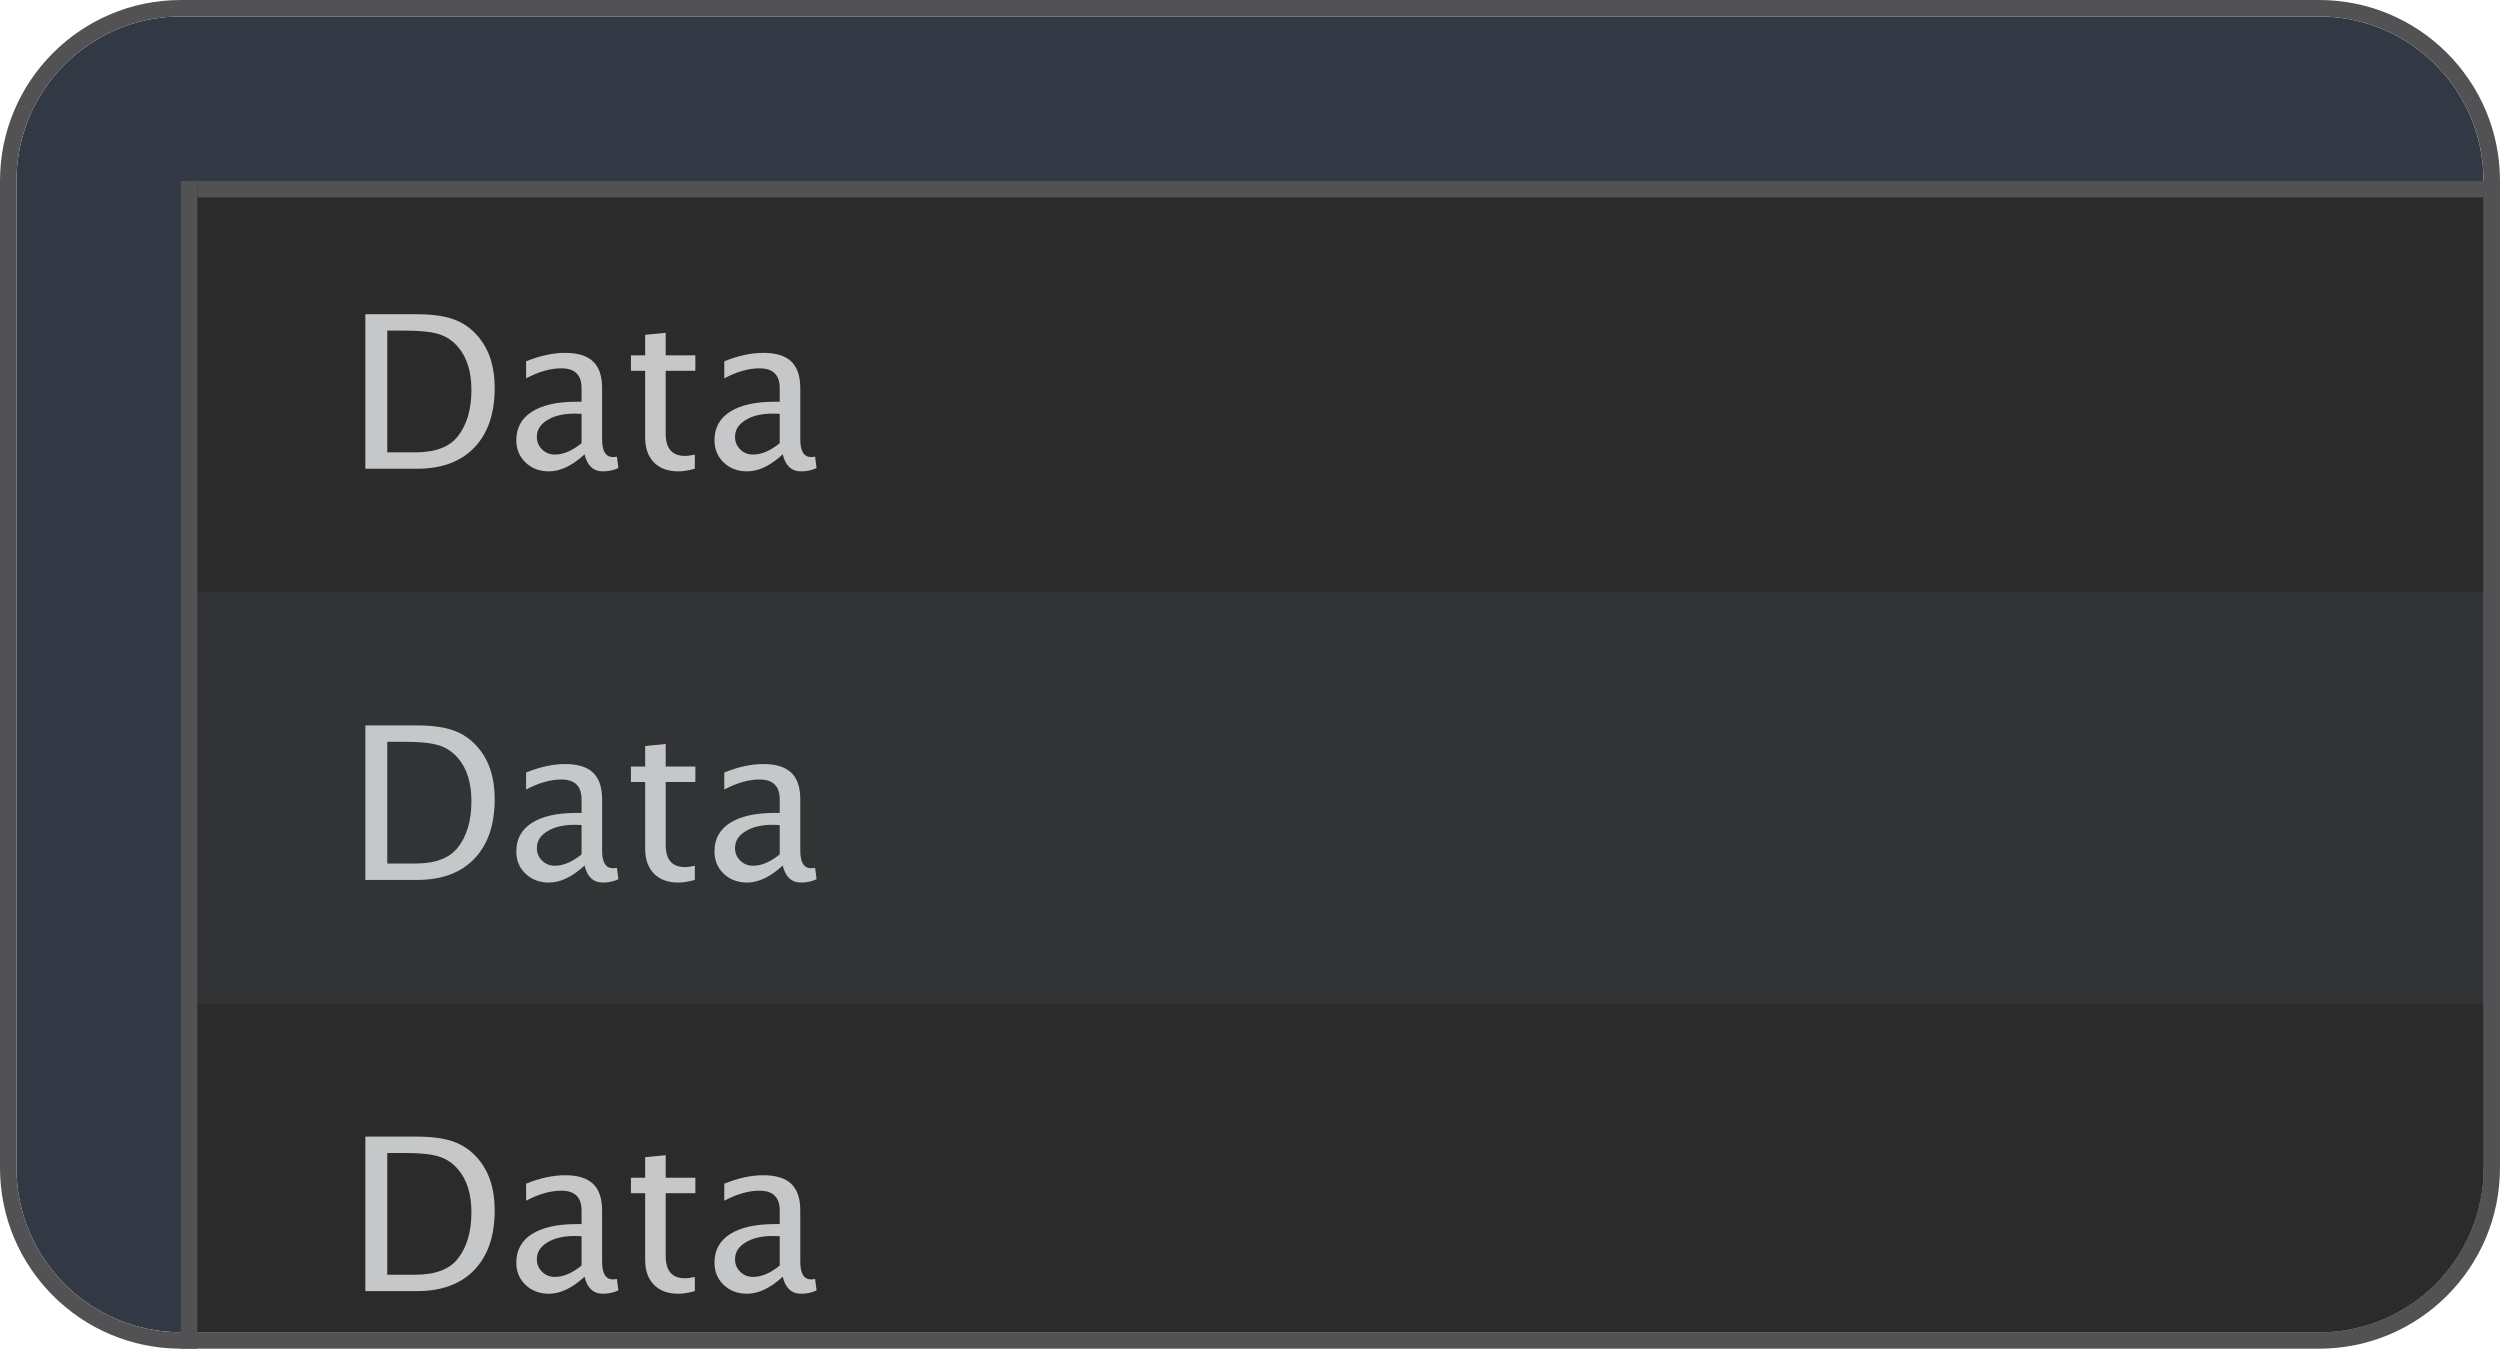 <svg width="152" height="82" viewBox="0 0 152 82" fill="none" xmlns="http://www.w3.org/2000/svg">
    <path d="M1 11C1 5.477 5.477 1 11 1H141C146.523 1 151 5.477 151 11V71C151 76.523 146.523 81 141 81H11C5.477 81 1 76.523 1 71V11Z" fill="#323945"/>
    <path fill-rule="evenodd" clip-rule="evenodd" d="M11 0H141C147.075 0 152 4.925 152 11V71C152 77.075 147.075 82 141 82H11C4.925 82 0 77.075 0 71V11C0 4.925 4.925 0 11 0ZM11 1C5.477 1 1 5.477 1 11V71C1 76.523 5.477 81 11 81H141C146.523 81 151 76.523 151 71V11C151 5.477 146.523 1 141 1H11Z" fill="#525255"/>
    <path d="M11 61H151V71C151 76.523 146.523 81 141 81H11V61Z" fill="#2B2B2B"/>
    <path d="M47.591 77.624C46.842 78.314 46.12 78.659 45.426 78.659C44.855 78.659 44.381 78.481 44.004 78.126C43.628 77.766 43.44 77.313 43.44 76.767C43.44 76.014 43.755 75.436 44.385 75.034C45.02 74.628 45.928 74.425 47.108 74.425H47.407V73.593C47.407 72.793 46.996 72.394 46.175 72.394C45.515 72.394 44.802 72.597 44.036 73.003V71.968C44.878 71.626 45.667 71.454 46.404 71.454C47.174 71.454 47.741 71.628 48.105 71.975C48.473 72.322 48.657 72.861 48.657 73.593V76.716C48.657 77.431 48.877 77.789 49.317 77.789C49.372 77.789 49.453 77.781 49.559 77.764L49.648 78.456C49.364 78.591 49.051 78.659 48.708 78.659C48.124 78.659 47.752 78.314 47.591 77.624ZM47.407 76.945V75.161L46.988 75.148C46.302 75.148 45.748 75.28 45.325 75.542C44.901 75.8 44.69 76.141 44.69 76.564C44.69 76.864 44.796 77.118 45.007 77.326C45.219 77.533 45.477 77.637 45.782 77.637C46.302 77.637 46.844 77.406 47.407 76.945Z" fill="#C5C7C8"/>
    <path d="M41.243 78.659C40.608 78.659 40.113 78.477 39.758 78.113C39.402 77.749 39.225 77.243 39.225 76.596V72.546H38.361V71.606H39.225V70.356L40.475 70.235V71.606H42.278V72.546H40.475V76.367C40.475 77.269 40.864 77.719 41.643 77.719C41.808 77.719 42.009 77.692 42.246 77.637V78.5C41.861 78.606 41.527 78.659 41.243 78.659Z" fill="#C5C7C8"/>
    <path d="M35.542 77.624C34.793 78.314 34.072 78.659 33.377 78.659C32.806 78.659 32.332 78.481 31.956 78.126C31.579 77.766 31.391 77.313 31.391 76.767C31.391 76.014 31.706 75.436 32.336 75.034C32.971 74.628 33.879 74.425 35.06 74.425H35.358V73.593C35.358 72.793 34.947 72.394 34.127 72.394C33.466 72.394 32.753 72.597 31.987 73.003V71.968C32.829 71.626 33.619 71.454 34.355 71.454C35.125 71.454 35.692 71.628 36.056 71.975C36.424 72.322 36.608 72.861 36.608 73.593V76.716C36.608 77.431 36.828 77.789 37.269 77.789C37.324 77.789 37.404 77.781 37.51 77.764L37.599 78.456C37.315 78.591 37.002 78.659 36.659 78.659C36.075 78.659 35.703 78.314 35.542 77.624ZM35.358 76.945V75.161L34.939 75.148C34.253 75.148 33.699 75.28 33.276 75.542C32.853 75.8 32.641 76.141 32.641 76.564C32.641 76.864 32.747 77.118 32.959 77.326C33.17 77.533 33.428 77.637 33.733 77.637C34.253 77.637 34.795 77.406 35.358 76.945Z" fill="#C5C7C8"/>
    <path d="M22.213 78.5V69.106H25.336C26.267 69.106 27.018 69.209 27.589 69.416C28.165 69.624 28.662 69.975 29.081 70.47C29.745 71.257 30.078 72.294 30.078 73.581C30.078 75.142 29.665 76.352 28.84 77.211C28.015 78.07 26.853 78.5 25.355 78.5H22.213ZM23.546 77.503H25.253C26.472 77.503 27.335 77.175 27.843 76.519C28.389 75.821 28.662 74.884 28.662 73.707C28.662 72.603 28.393 71.736 27.856 71.105C27.53 70.72 27.141 70.457 26.688 70.318C26.235 70.174 25.554 70.102 24.644 70.102H23.546V77.503Z" fill="#C5C7C8"/>
    <rect width="140" height="25" transform="translate(11 36)" fill="#323334"/>
    <path d="M47.591 52.624C46.842 53.314 46.12 53.659 45.426 53.659C44.855 53.659 44.381 53.481 44.004 53.126C43.628 52.766 43.44 52.313 43.44 51.767C43.44 51.014 43.755 50.436 44.385 50.034C45.02 49.628 45.928 49.425 47.108 49.425H47.407V48.593C47.407 47.794 46.996 47.394 46.175 47.394C45.515 47.394 44.802 47.597 44.036 48.003V46.968C44.878 46.626 45.667 46.454 46.404 46.454C47.174 46.454 47.741 46.628 48.105 46.975C48.473 47.322 48.657 47.861 48.657 48.593V51.716C48.657 52.431 48.877 52.789 49.317 52.789C49.372 52.789 49.453 52.781 49.559 52.764L49.648 53.456C49.364 53.591 49.051 53.659 48.708 53.659C48.124 53.659 47.752 53.314 47.591 52.624ZM47.407 51.945V50.161L46.988 50.148C46.302 50.148 45.748 50.28 45.325 50.542C44.901 50.8 44.69 51.141 44.69 51.564C44.69 51.864 44.796 52.118 45.007 52.326C45.219 52.533 45.477 52.637 45.782 52.637C46.302 52.637 46.844 52.406 47.407 51.945Z" fill="#C5C7C8"/>
    <path d="M41.243 53.659C40.608 53.659 40.113 53.477 39.758 53.113C39.402 52.749 39.225 52.243 39.225 51.596V47.546H38.361V46.606H39.225V45.356L40.475 45.235V46.606H42.278V47.546H40.475V51.367C40.475 52.269 40.864 52.719 41.643 52.719C41.808 52.719 42.009 52.692 42.246 52.637V53.5C41.861 53.606 41.527 53.659 41.243 53.659Z" fill="#C5C7C8"/>
    <path d="M35.542 52.624C34.793 53.314 34.072 53.659 33.377 53.659C32.806 53.659 32.332 53.481 31.956 53.126C31.579 52.766 31.391 52.313 31.391 51.767C31.391 51.014 31.706 50.436 32.336 50.034C32.971 49.628 33.879 49.425 35.06 49.425H35.358V48.593C35.358 47.794 34.947 47.394 34.127 47.394C33.466 47.394 32.753 47.597 31.987 48.003V46.968C32.829 46.626 33.619 46.454 34.355 46.454C35.125 46.454 35.692 46.628 36.056 46.975C36.424 47.322 36.608 47.861 36.608 48.593V51.716C36.608 52.431 36.828 52.789 37.269 52.789C37.324 52.789 37.404 52.781 37.51 52.764L37.599 53.456C37.315 53.591 37.002 53.659 36.659 53.659C36.075 53.659 35.703 53.314 35.542 52.624ZM35.358 51.945V50.161L34.939 50.148C34.253 50.148 33.699 50.28 33.276 50.542C32.853 50.8 32.641 51.141 32.641 51.564C32.641 51.864 32.747 52.118 32.959 52.326C33.17 52.533 33.428 52.637 33.733 52.637C34.253 52.637 34.795 52.406 35.358 51.945Z" fill="#C5C7C8"/>
    <path d="M22.213 53.5V44.105H25.336C26.267 44.105 27.018 44.209 27.589 44.416C28.165 44.624 28.662 44.975 29.081 45.47C29.745 46.257 30.078 47.294 30.078 48.581C30.078 50.142 29.665 51.352 28.84 52.211C28.015 53.071 26.853 53.5 25.355 53.5H22.213ZM23.546 52.503H25.253C26.472 52.503 27.335 52.175 27.843 51.52C28.389 50.821 28.662 49.884 28.662 48.708C28.662 47.603 28.393 46.736 27.856 46.105C27.53 45.72 27.141 45.458 26.688 45.318C26.235 45.174 25.554 45.102 24.644 45.102H23.546V52.503Z" fill="#C5C7C8"/>
    <rect width="140" height="25" transform="translate(11 11)" fill="#2B2B2B"/>
    <path d="M47.591 27.624C46.842 28.314 46.12 28.659 45.426 28.659C44.855 28.659 44.381 28.481 44.004 28.125C43.628 27.766 43.44 27.313 43.44 26.767C43.44 26.014 43.755 25.436 44.385 25.034C45.02 24.628 45.928 24.425 47.108 24.425H47.407V23.593C47.407 22.794 46.996 22.394 46.175 22.394C45.515 22.394 44.802 22.597 44.036 23.003V21.968C44.878 21.625 45.667 21.454 46.404 21.454C47.174 21.454 47.741 21.628 48.105 21.975C48.473 22.322 48.657 22.861 48.657 23.593V26.716C48.657 27.431 48.877 27.789 49.317 27.789C49.372 27.789 49.453 27.781 49.559 27.764L49.648 28.456C49.364 28.591 49.051 28.659 48.708 28.659C48.124 28.659 47.752 28.314 47.591 27.624ZM47.407 26.945V25.161L46.988 25.148C46.302 25.148 45.748 25.28 45.325 25.542C44.901 25.8 44.69 26.141 44.69 26.564C44.69 26.864 44.796 27.118 45.007 27.326C45.219 27.533 45.477 27.637 45.782 27.637C46.302 27.637 46.844 27.406 47.407 26.945Z" fill="#C5C7C8"/>
    <path d="M41.243 28.659C40.608 28.659 40.113 28.477 39.758 28.113C39.402 27.749 39.225 27.243 39.225 26.596V22.546H38.361V21.606H39.225V20.356L40.475 20.235V21.606H42.278V22.546H40.475V26.367C40.475 27.269 40.864 27.719 41.643 27.719C41.808 27.719 42.009 27.692 42.246 27.637V28.5C41.861 28.606 41.527 28.659 41.243 28.659Z" fill="#C5C7C8"/>
    <path d="M35.542 27.624C34.793 28.314 34.072 28.659 33.377 28.659C32.806 28.659 32.332 28.481 31.956 28.125C31.579 27.766 31.391 27.313 31.391 26.767C31.391 26.014 31.706 25.436 32.336 25.034C32.971 24.628 33.879 24.425 35.06 24.425H35.358V23.593C35.358 22.794 34.947 22.394 34.127 22.394C33.466 22.394 32.753 22.597 31.987 23.003V21.968C32.829 21.625 33.619 21.454 34.355 21.454C35.125 21.454 35.692 21.628 36.056 21.975C36.424 22.322 36.608 22.861 36.608 23.593V26.716C36.608 27.431 36.828 27.789 37.269 27.789C37.324 27.789 37.404 27.781 37.51 27.764L37.599 28.456C37.315 28.591 37.002 28.659 36.659 28.659C36.075 28.659 35.703 28.314 35.542 27.624ZM35.358 26.945V25.161L34.939 25.148C34.253 25.148 33.699 25.28 33.276 25.542C32.853 25.8 32.641 26.141 32.641 26.564C32.641 26.864 32.747 27.118 32.959 27.326C33.17 27.533 33.428 27.637 33.733 27.637C34.253 27.637 34.795 27.406 35.358 26.945Z" fill="#C5C7C8"/>
    <path d="M22.213 28.5V19.105H25.336C26.267 19.105 27.018 19.209 27.589 19.416C28.165 19.624 28.662 19.975 29.081 20.47C29.745 21.257 30.078 22.294 30.078 23.581C30.078 25.142 29.665 26.352 28.84 27.211C28.015 28.07 26.853 28.5 25.355 28.5H22.213ZM23.546 27.503H25.253C26.472 27.503 27.335 27.175 27.843 26.52C28.389 25.821 28.662 24.884 28.662 23.707C28.662 22.603 28.393 21.735 27.856 21.105C27.53 20.72 27.141 20.457 26.688 20.318C26.235 20.174 25.554 20.102 24.644 20.102H23.546V27.503Z" fill="#C5C7C8"/>
    <line x1="12" y1="11.5" x2="151" y2="11.5" stroke="#525255"/>
    <line x1="11.5" y1="11" x2="11.5" y2="82" stroke="#525255"/>
</svg>
